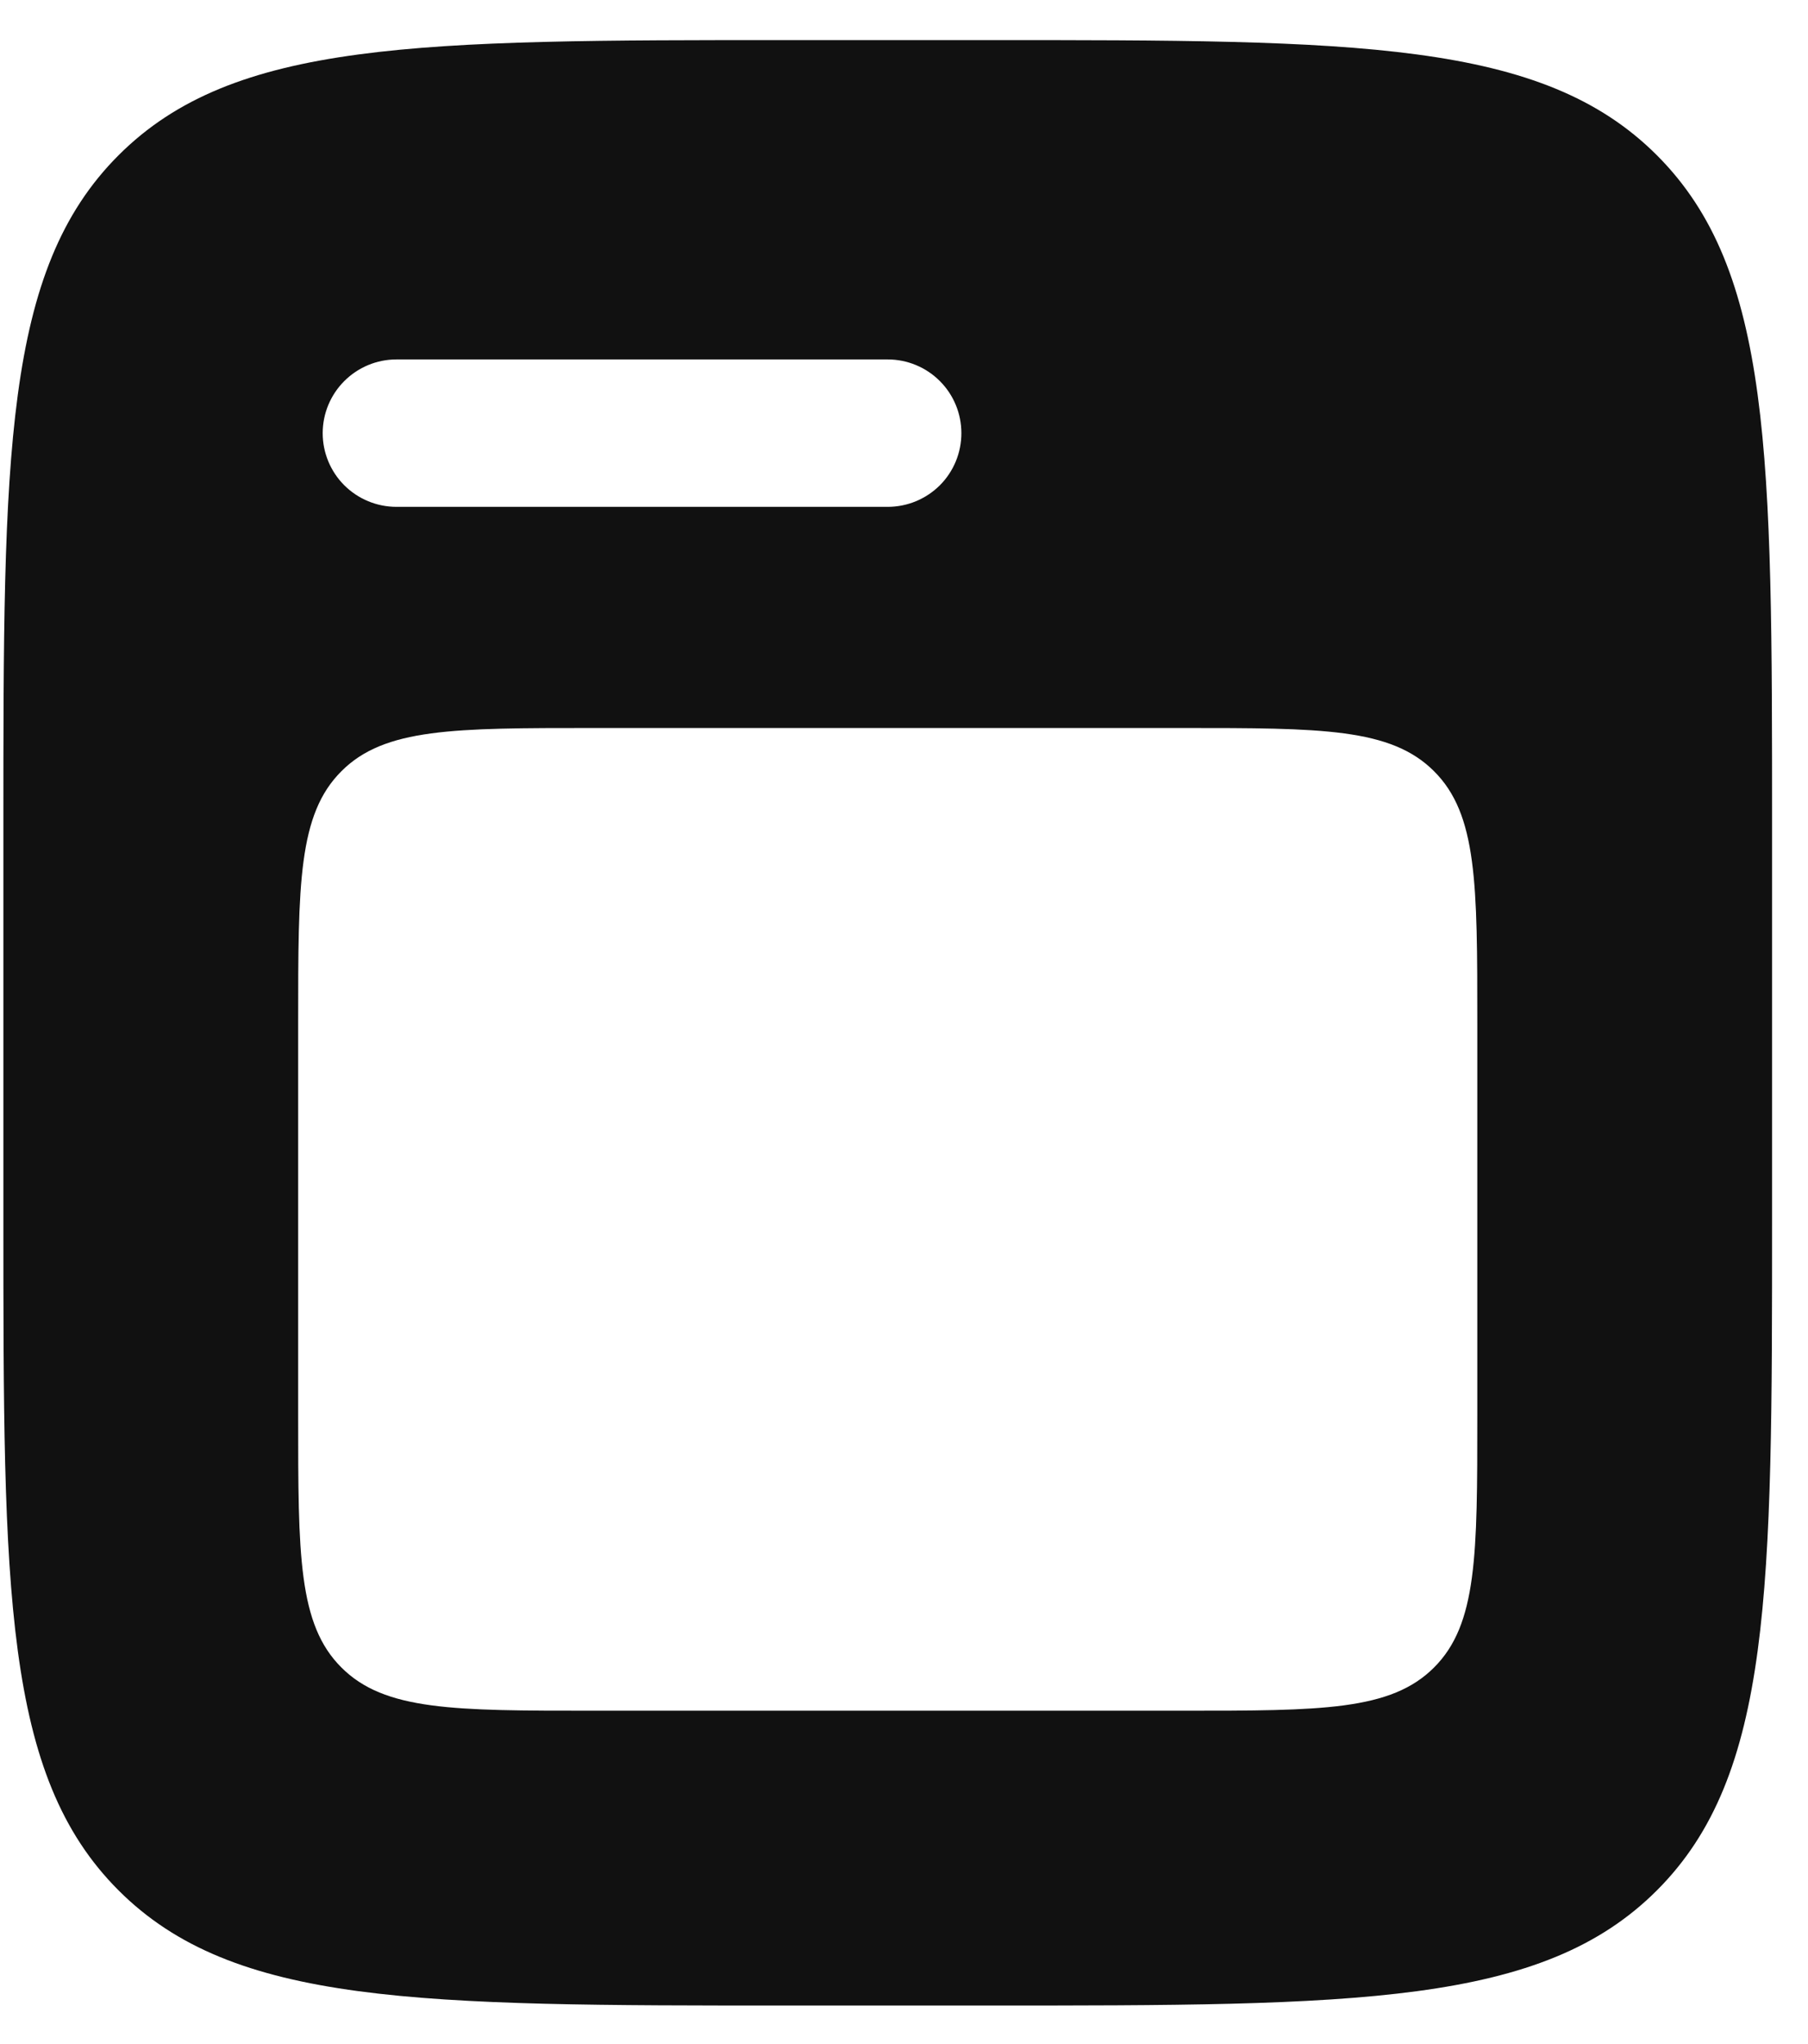 <svg width="23" height="26" viewBox="0 0 23 26" fill="none" xmlns="http://www.w3.org/2000/svg">
<path fill-rule="evenodd" clip-rule="evenodd" d="M0.043 10.51C0.043 5.796 0.043 3.439 1.508 1.975C2.972 0.51 5.329 0.51 10.043 0.51H12.543C17.257 0.51 19.614 0.51 21.078 1.975C22.543 3.439 22.543 5.796 22.543 10.51V15.51C22.543 20.224 22.543 22.581 21.078 24.045C19.614 25.51 17.257 25.51 12.543 25.51H10.043C5.329 25.51 2.972 25.51 1.508 24.045C0.043 22.581 0.043 20.224 0.043 15.51V10.51ZM3.793 13.01C3.793 11.242 3.793 10.358 4.343 9.81C4.89 9.26 5.774 9.26 7.543 9.26H15.043C16.811 9.26 17.694 9.26 18.243 9.81C18.793 10.358 18.793 11.242 18.793 13.01V18.01C18.793 19.777 18.793 20.661 18.243 21.21C17.694 21.76 16.811 21.76 15.043 21.76H7.543C5.775 21.76 4.892 21.76 4.343 21.21C3.793 20.662 3.793 19.779 3.793 18.01V13.01ZM5.043 4.572C4.794 4.572 4.556 4.671 4.38 4.847C4.204 5.023 4.105 5.261 4.105 5.51C4.105 5.758 4.204 5.997 4.38 6.173C4.556 6.348 4.794 6.447 5.043 6.447H11.293C11.542 6.447 11.78 6.348 11.956 6.173C12.132 5.997 12.23 5.758 12.23 5.51C12.23 5.261 12.132 5.023 11.956 4.847C11.78 4.671 11.542 4.572 11.293 4.572H5.043Z" fill="#111111"/>
</svg>

